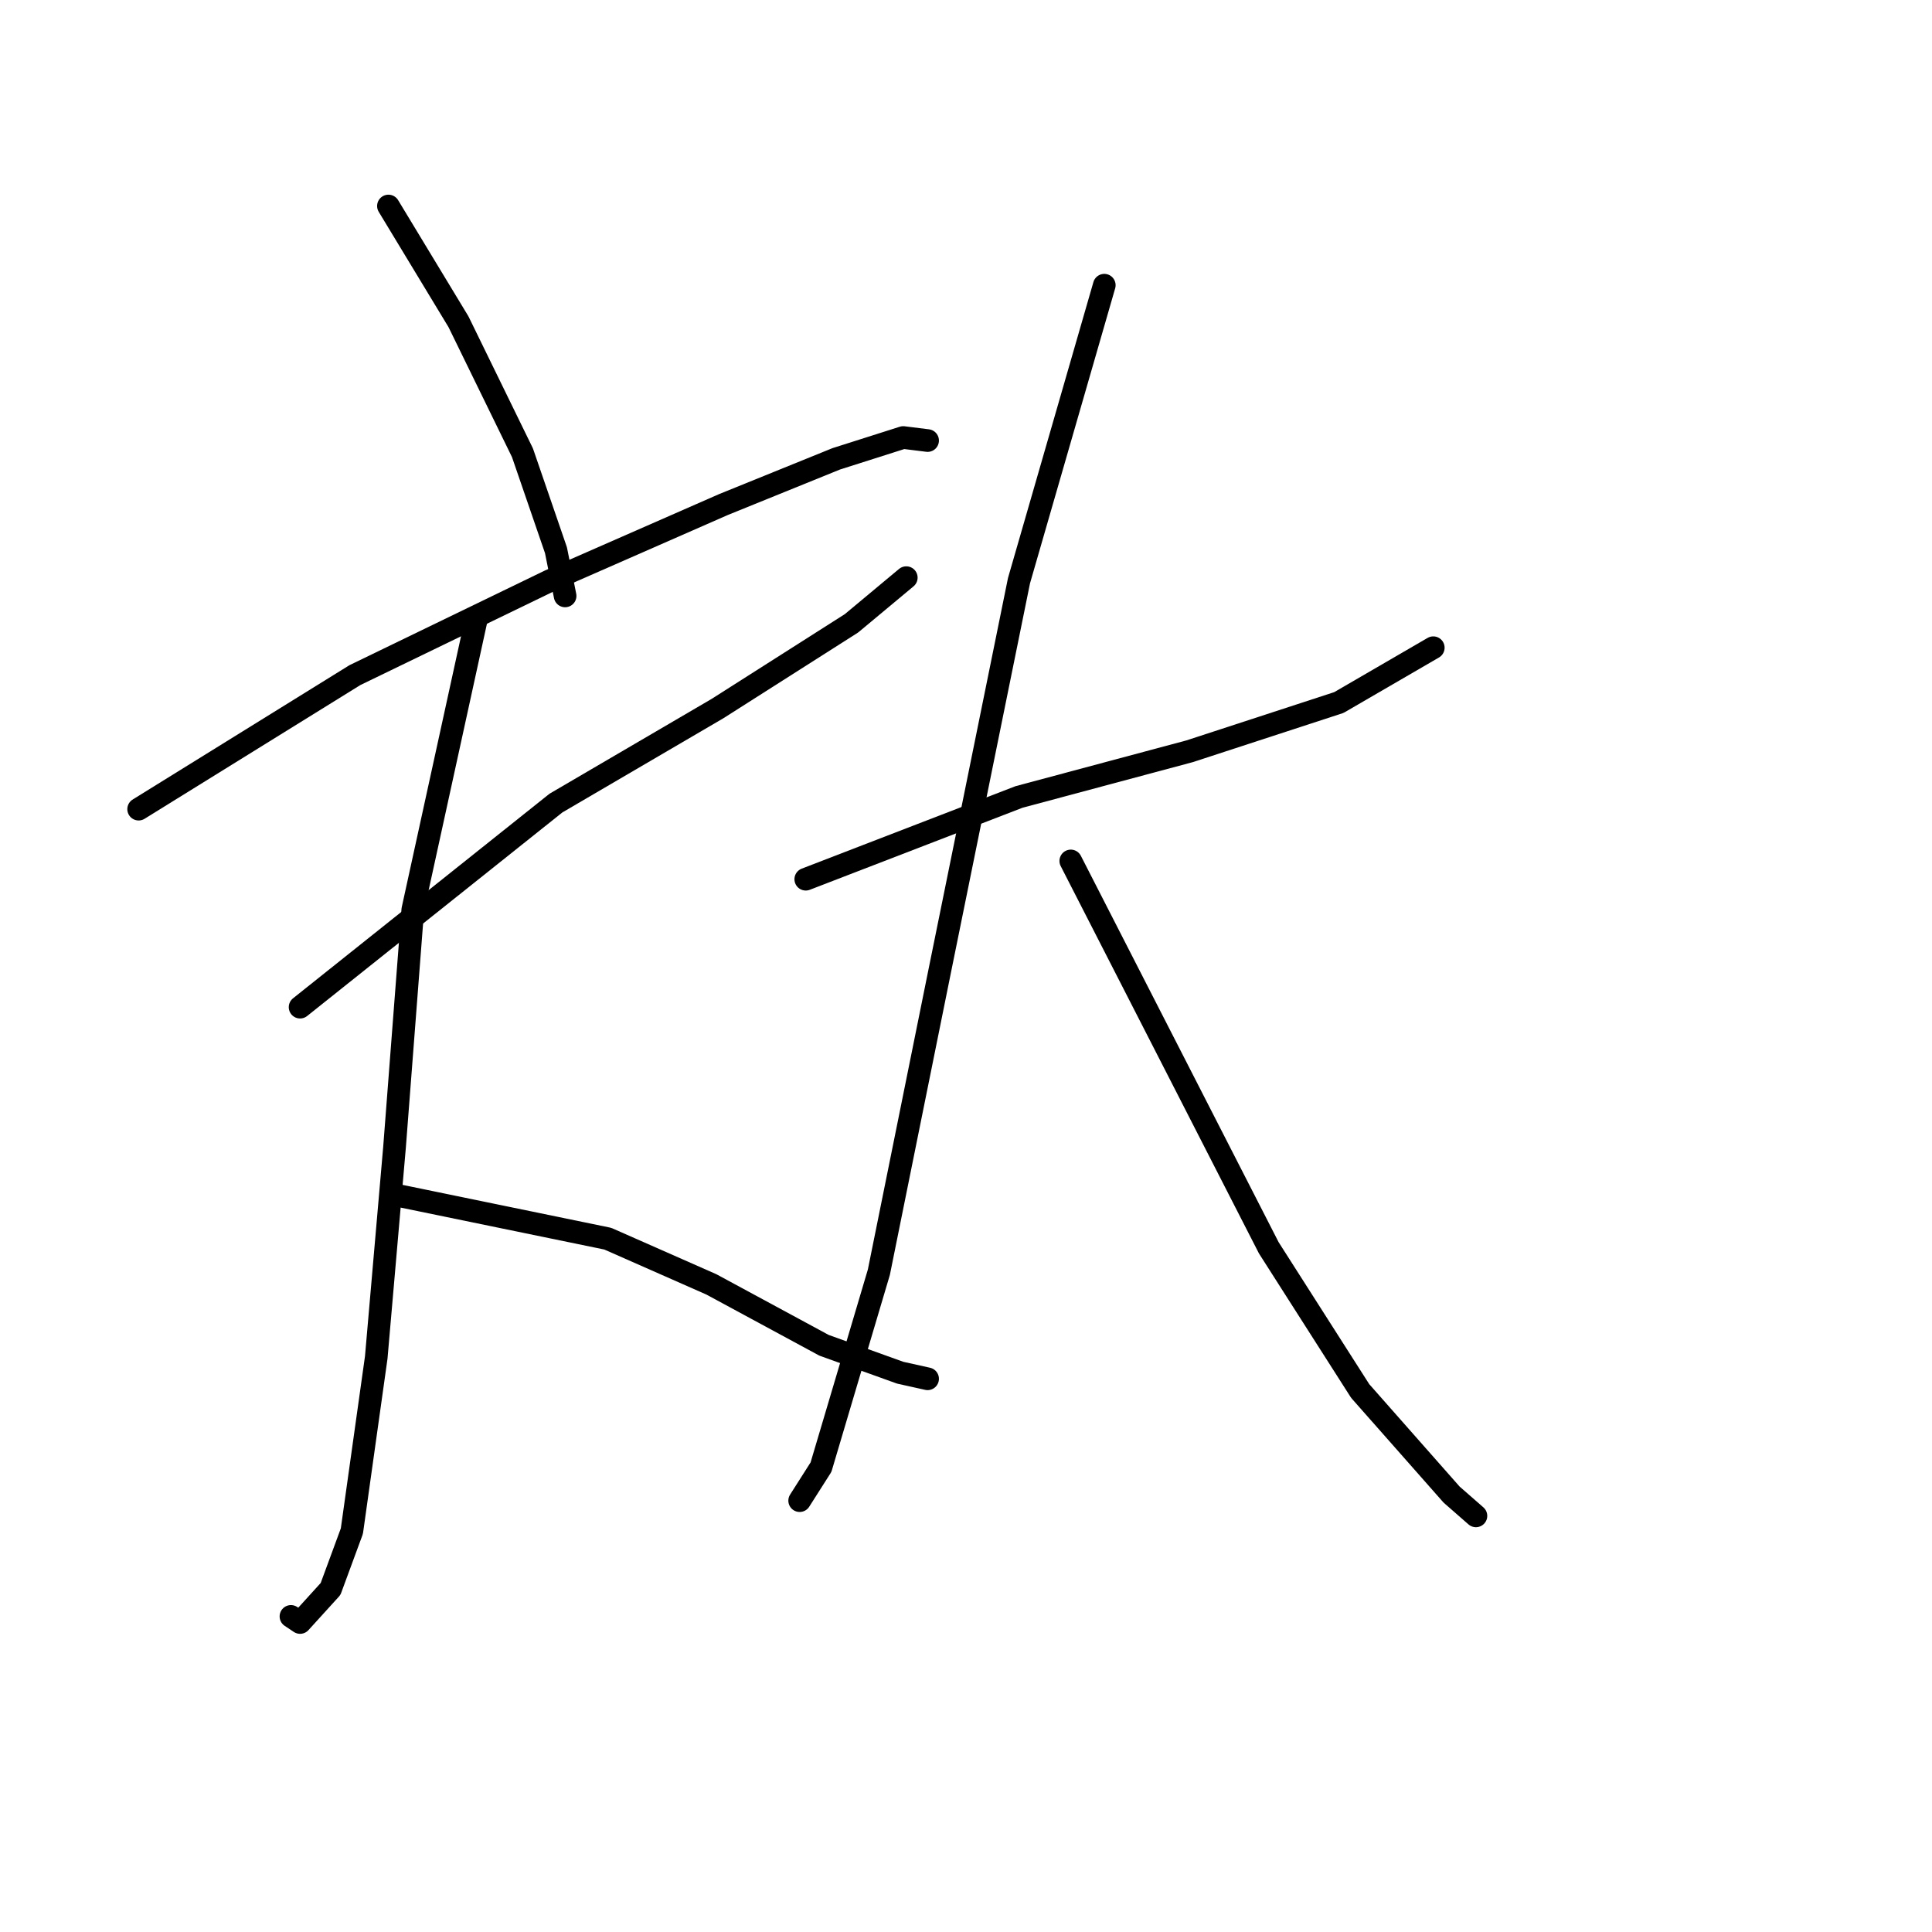 <?xml version="1.0" standalone="no"?>
    <svg width="256" height="256" xmlns="http://www.w3.org/2000/svg" version="1.1">
    <polyline stroke="black" stroke-width="3" stroke-linecap="round" fill="transparent" stroke-linejoin="round" points="51.469 27.296 60.752 42.634 69.229 59.991 73.669 72.908 74.88 78.962 74.88 78.962 " />
        <polyline stroke="black" stroke-width="3" stroke-linecap="round" fill="transparent" stroke-linejoin="round" points="18.37 107.217 47.028 89.457 72.862 76.944 95.869 66.853 110.804 60.798 119.684 57.973 122.913 58.376 122.913 58.376 " />
        <polyline stroke="black" stroke-width="3" stroke-linecap="round" fill="transparent" stroke-linejoin="round" points="39.763 133.454 73.669 106.41 95.062 93.897 112.822 82.595 120.088 76.54 120.088 76.54 " />
        <polyline stroke="black" stroke-width="3" stroke-linecap="round" fill="transparent" stroke-linejoin="round" points="63.174 81.788 54.698 120.537 52.276 152.021 49.854 179.873 46.625 202.88 43.799 210.549 39.763 214.99 38.552 214.182 38.552 214.182 " />
        <polyline stroke="black" stroke-width="3" stroke-linecap="round" fill="transparent" stroke-linejoin="round" points="53.083 158.48 80.531 164.131 94.255 170.185 109.189 178.258 119.28 181.891 122.913 182.698 122.913 182.698 " />
        <polyline stroke="black" stroke-width="3" stroke-linecap="round" fill="transparent" stroke-linejoin="round" points="106.768 116.501 135.022 105.603 157.626 99.548 177.405 93.09 189.918 85.824 189.918 85.824 " />
        <polyline stroke="black" stroke-width="3" stroke-linecap="round" fill="transparent" stroke-linejoin="round" points="146.324 37.791 135.022 76.944 124.528 128.61 116.455 168.571 108.786 194.404 105.96 198.844 105.96 198.844 " />
        <polyline stroke="black" stroke-width="3" stroke-linecap="round" fill="transparent" stroke-linejoin="round" points="141.884 114.079 168.121 165.342 180.23 184.313 192.34 198.037 195.569 200.862 195.569 200.862 " />
        </svg>